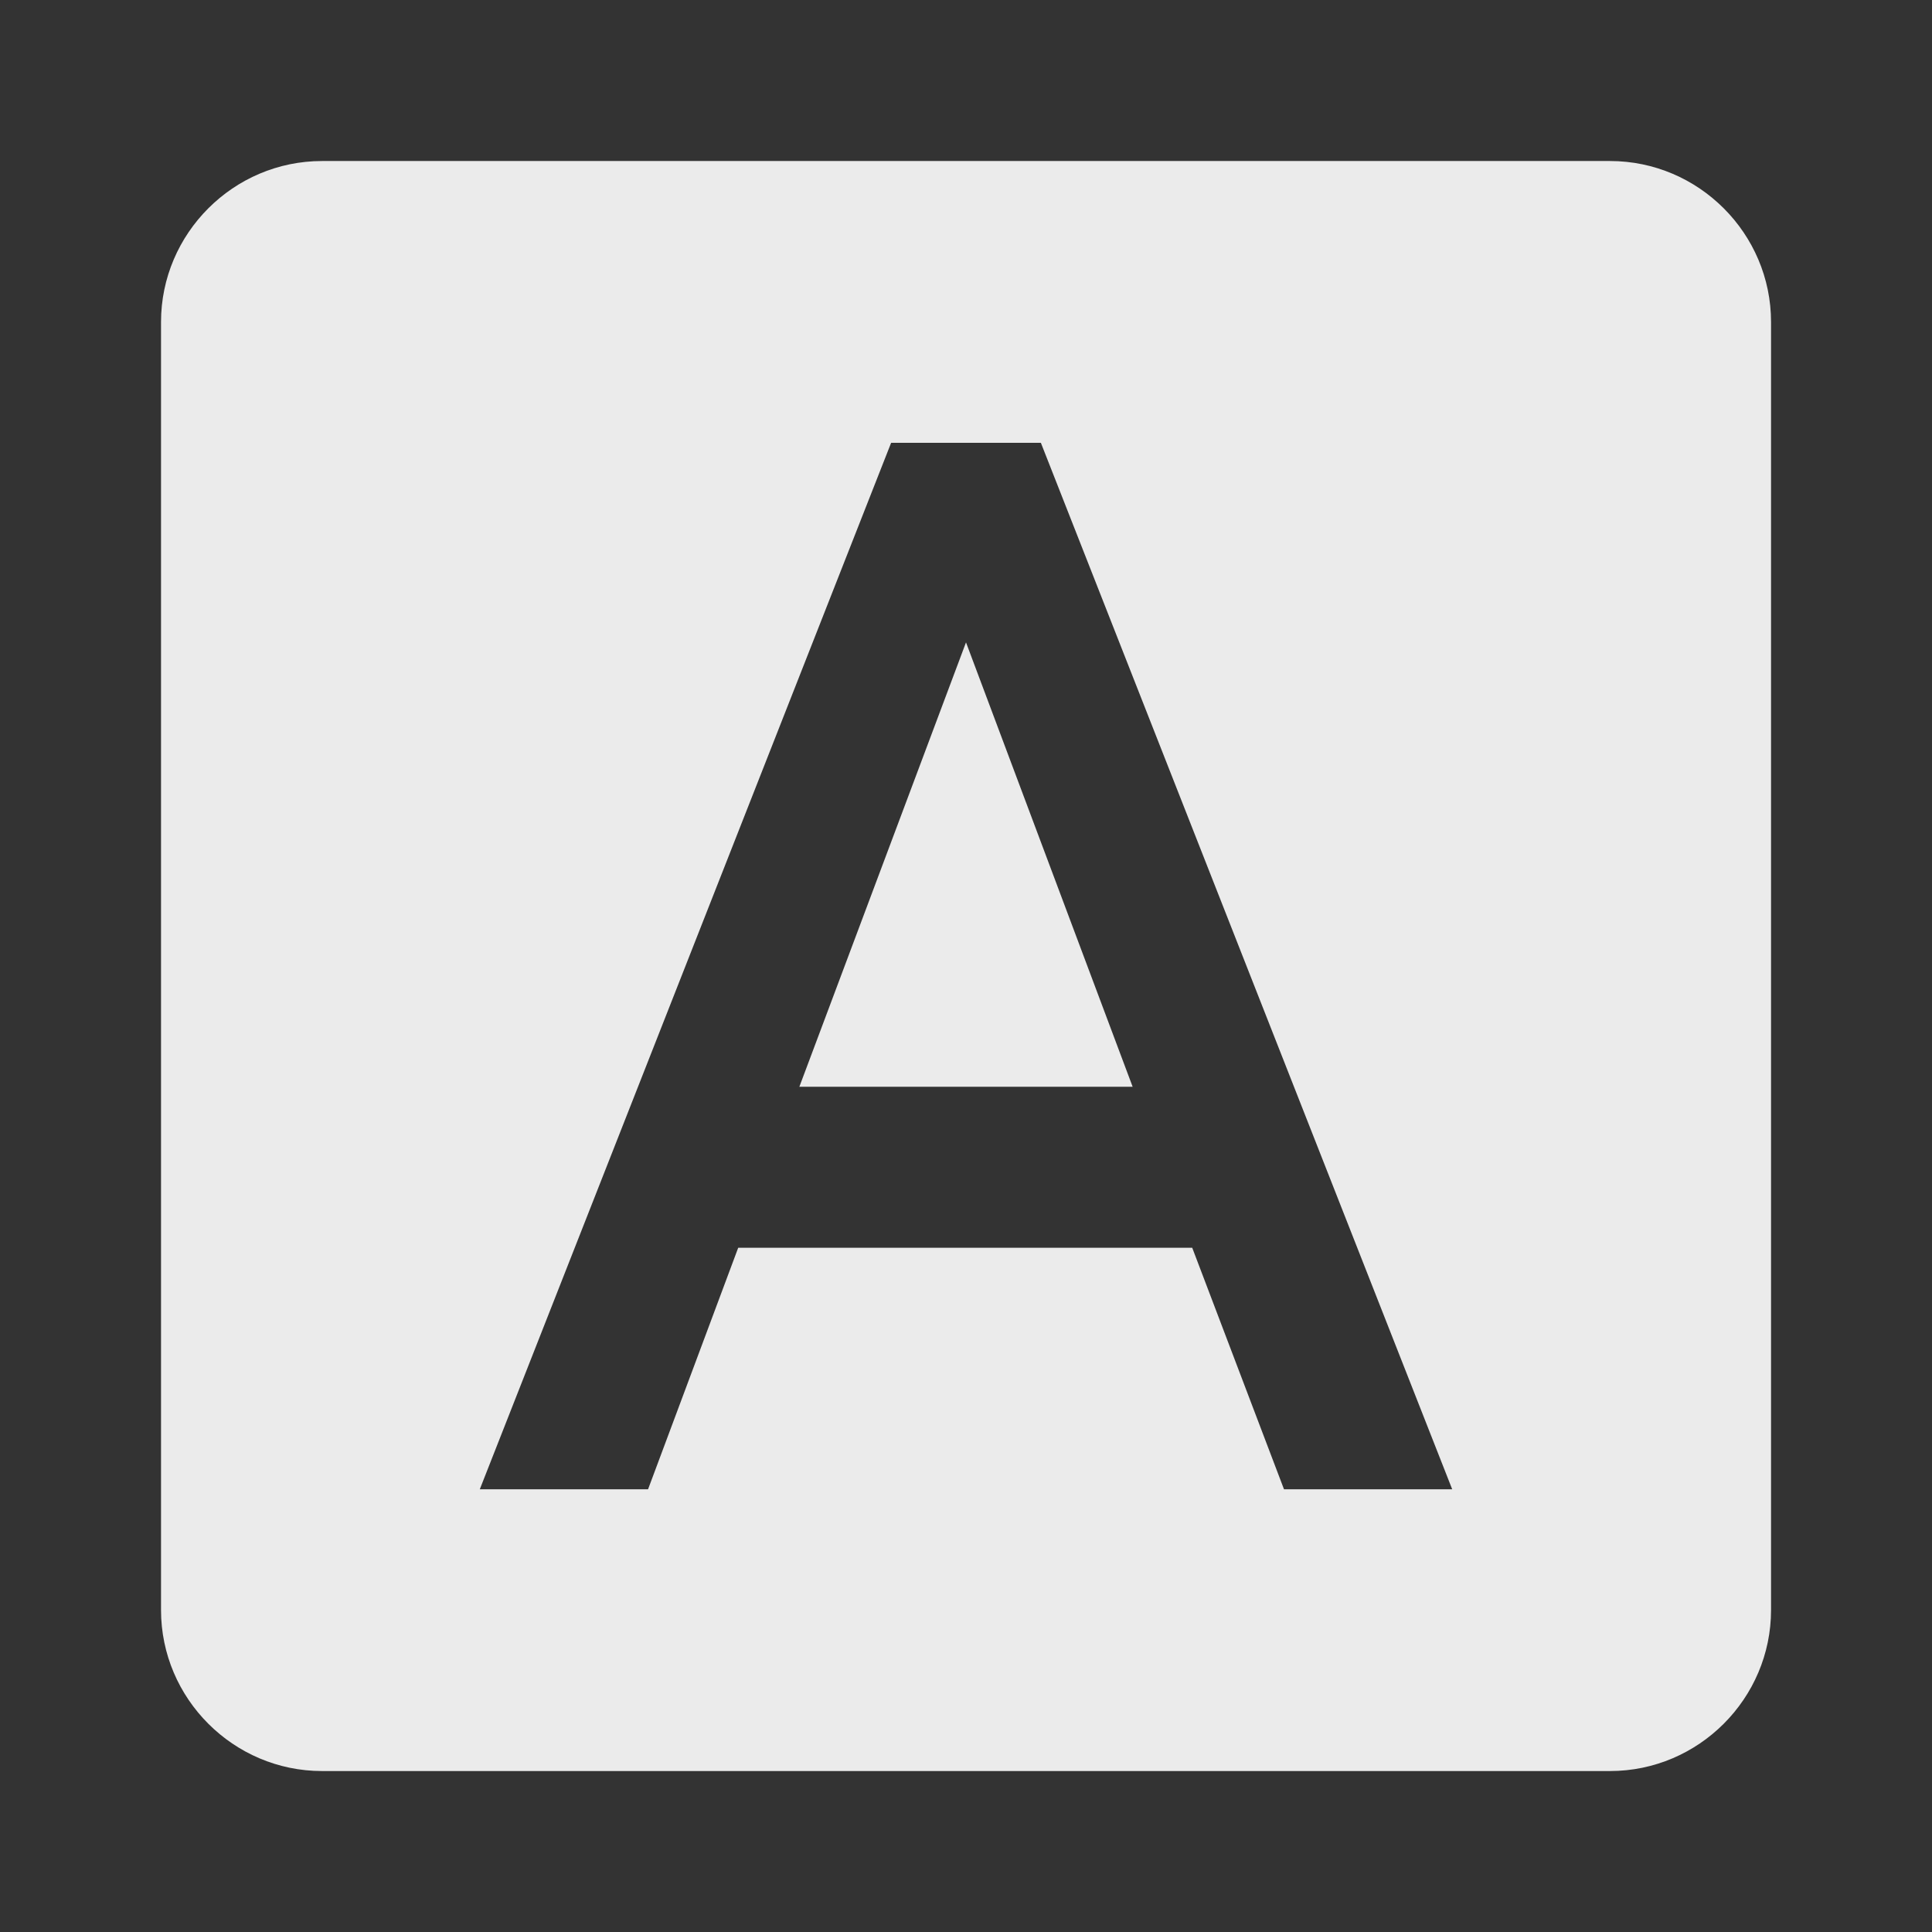 <!-- Generated by IcoMoon.io -->
<svg version="1.1" xmlns="http://www.w3.org/2000/svg" width="32" height="32" viewBox="0 0 32 32">
<rect x="0" y="0" width="32" height="32" fill="#333333" stroke="none"/>
<title>mt-font_download</title>
<path fill="#ebebeb" d="M13.24 18h5.52l-2.76-7.36-2.76 7.36zM26.667 2.667h-21.333c-1.467 0-2.667 1.2-2.667 2.667v21.333c0 1.467 1.2 2.667 2.667 2.667h21.333c1.467 0 2.667-1.2 2.667-2.667v-21.333c0-1.467-1.2-2.667-2.667-2.667v0zM21.267 24.667l-1.52-4h-7.52l-1.493 4h-2.787l6.813-17.333h2.48l6.813 17.333h-2.787z"></path>
</svg>
